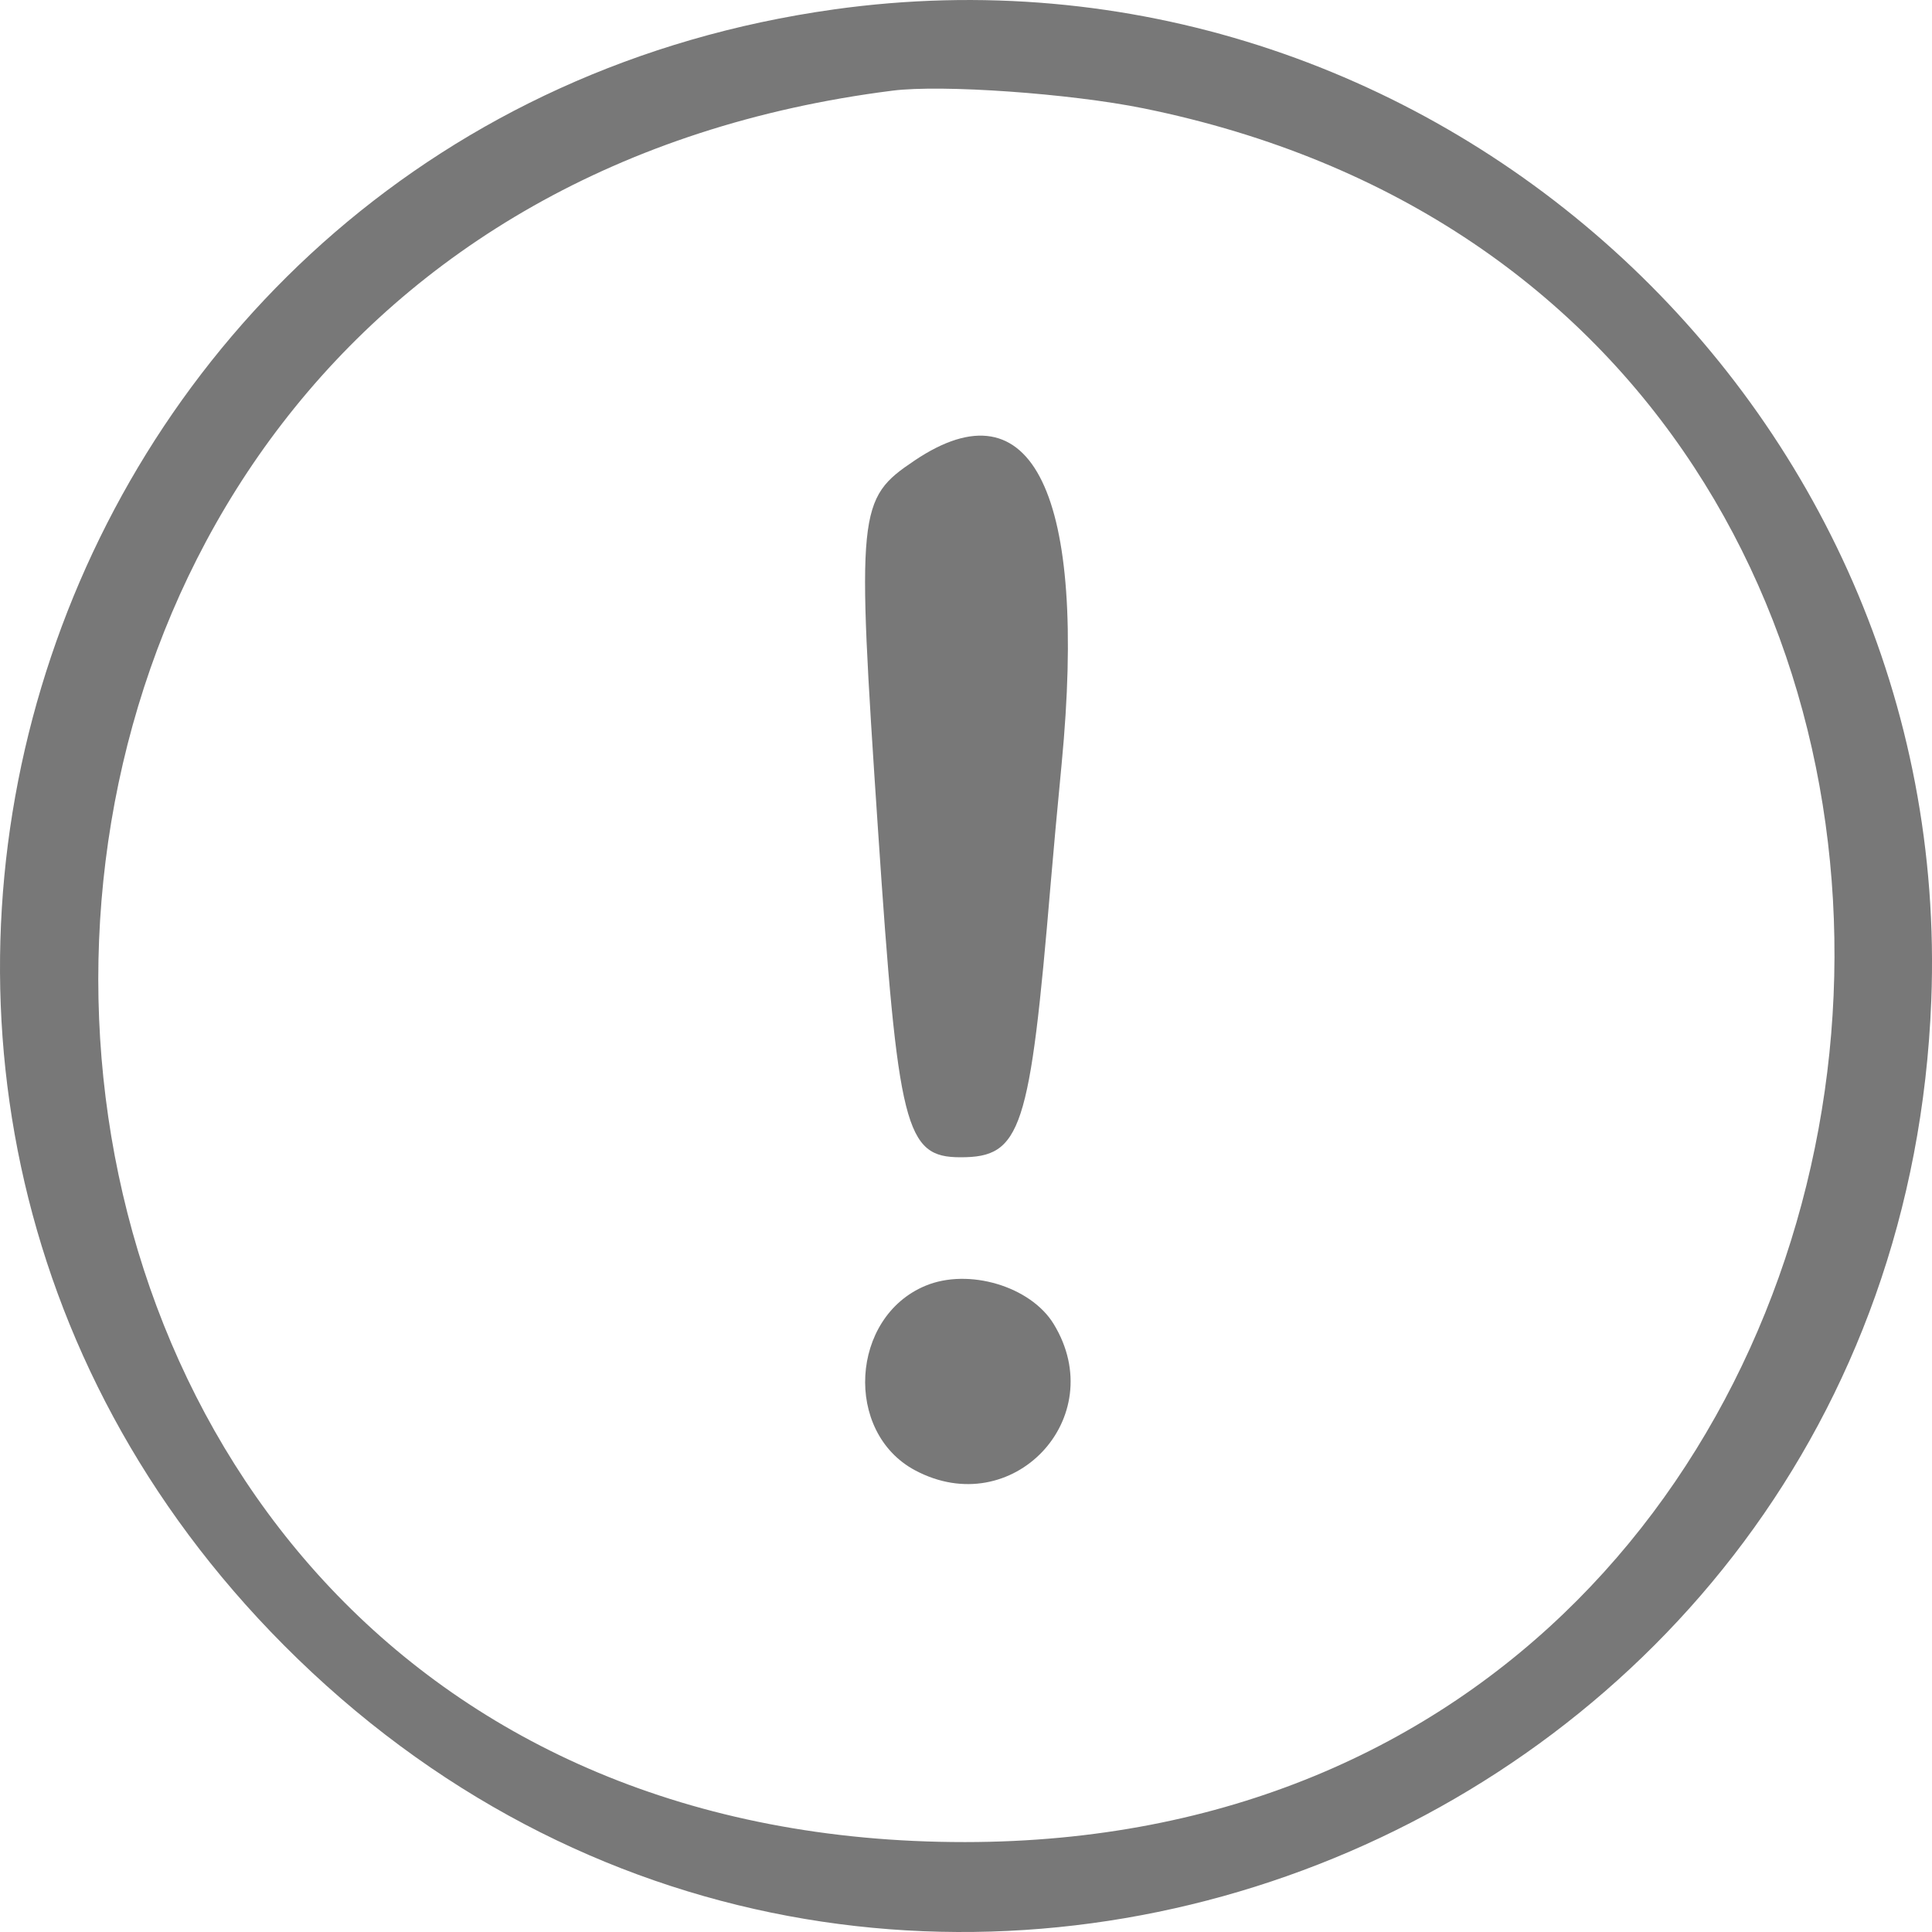 <svg width="24" height="24" viewBox="0 0 24 24" fill="none" xmlns="http://www.w3.org/2000/svg">
<path fill-rule="evenodd" clip-rule="evenodd" d="M10.359 0.117C0.534 1.493 -3.471 13.406 3.527 20.438C10.929 27.876 23.58 22.925 23.991 12.431C24.281 5.015 17.718 -0.914 10.359 0.117ZM14.206 1.346C26.911 3.93 24.959 22.878 11.988 22.883C-1.79 22.889 -2.619 2.857 11.088 1.126C11.702 1.048 13.294 1.161 14.206 1.346ZM11.361 5.721C10.652 6.198 10.64 6.323 10.906 10.295C11.156 14.029 11.244 14.376 11.933 14.376C12.687 14.376 12.793 14.053 13.052 10.976C13.079 10.652 13.14 9.983 13.188 9.49C13.509 6.14 12.827 4.734 11.361 5.721ZM11.497 15.972C10.563 16.36 10.481 17.79 11.366 18.264C12.573 18.909 13.802 17.614 13.089 16.447C12.803 15.979 12.033 15.749 11.497 15.972Z" fill="#787878"/>
</svg>
